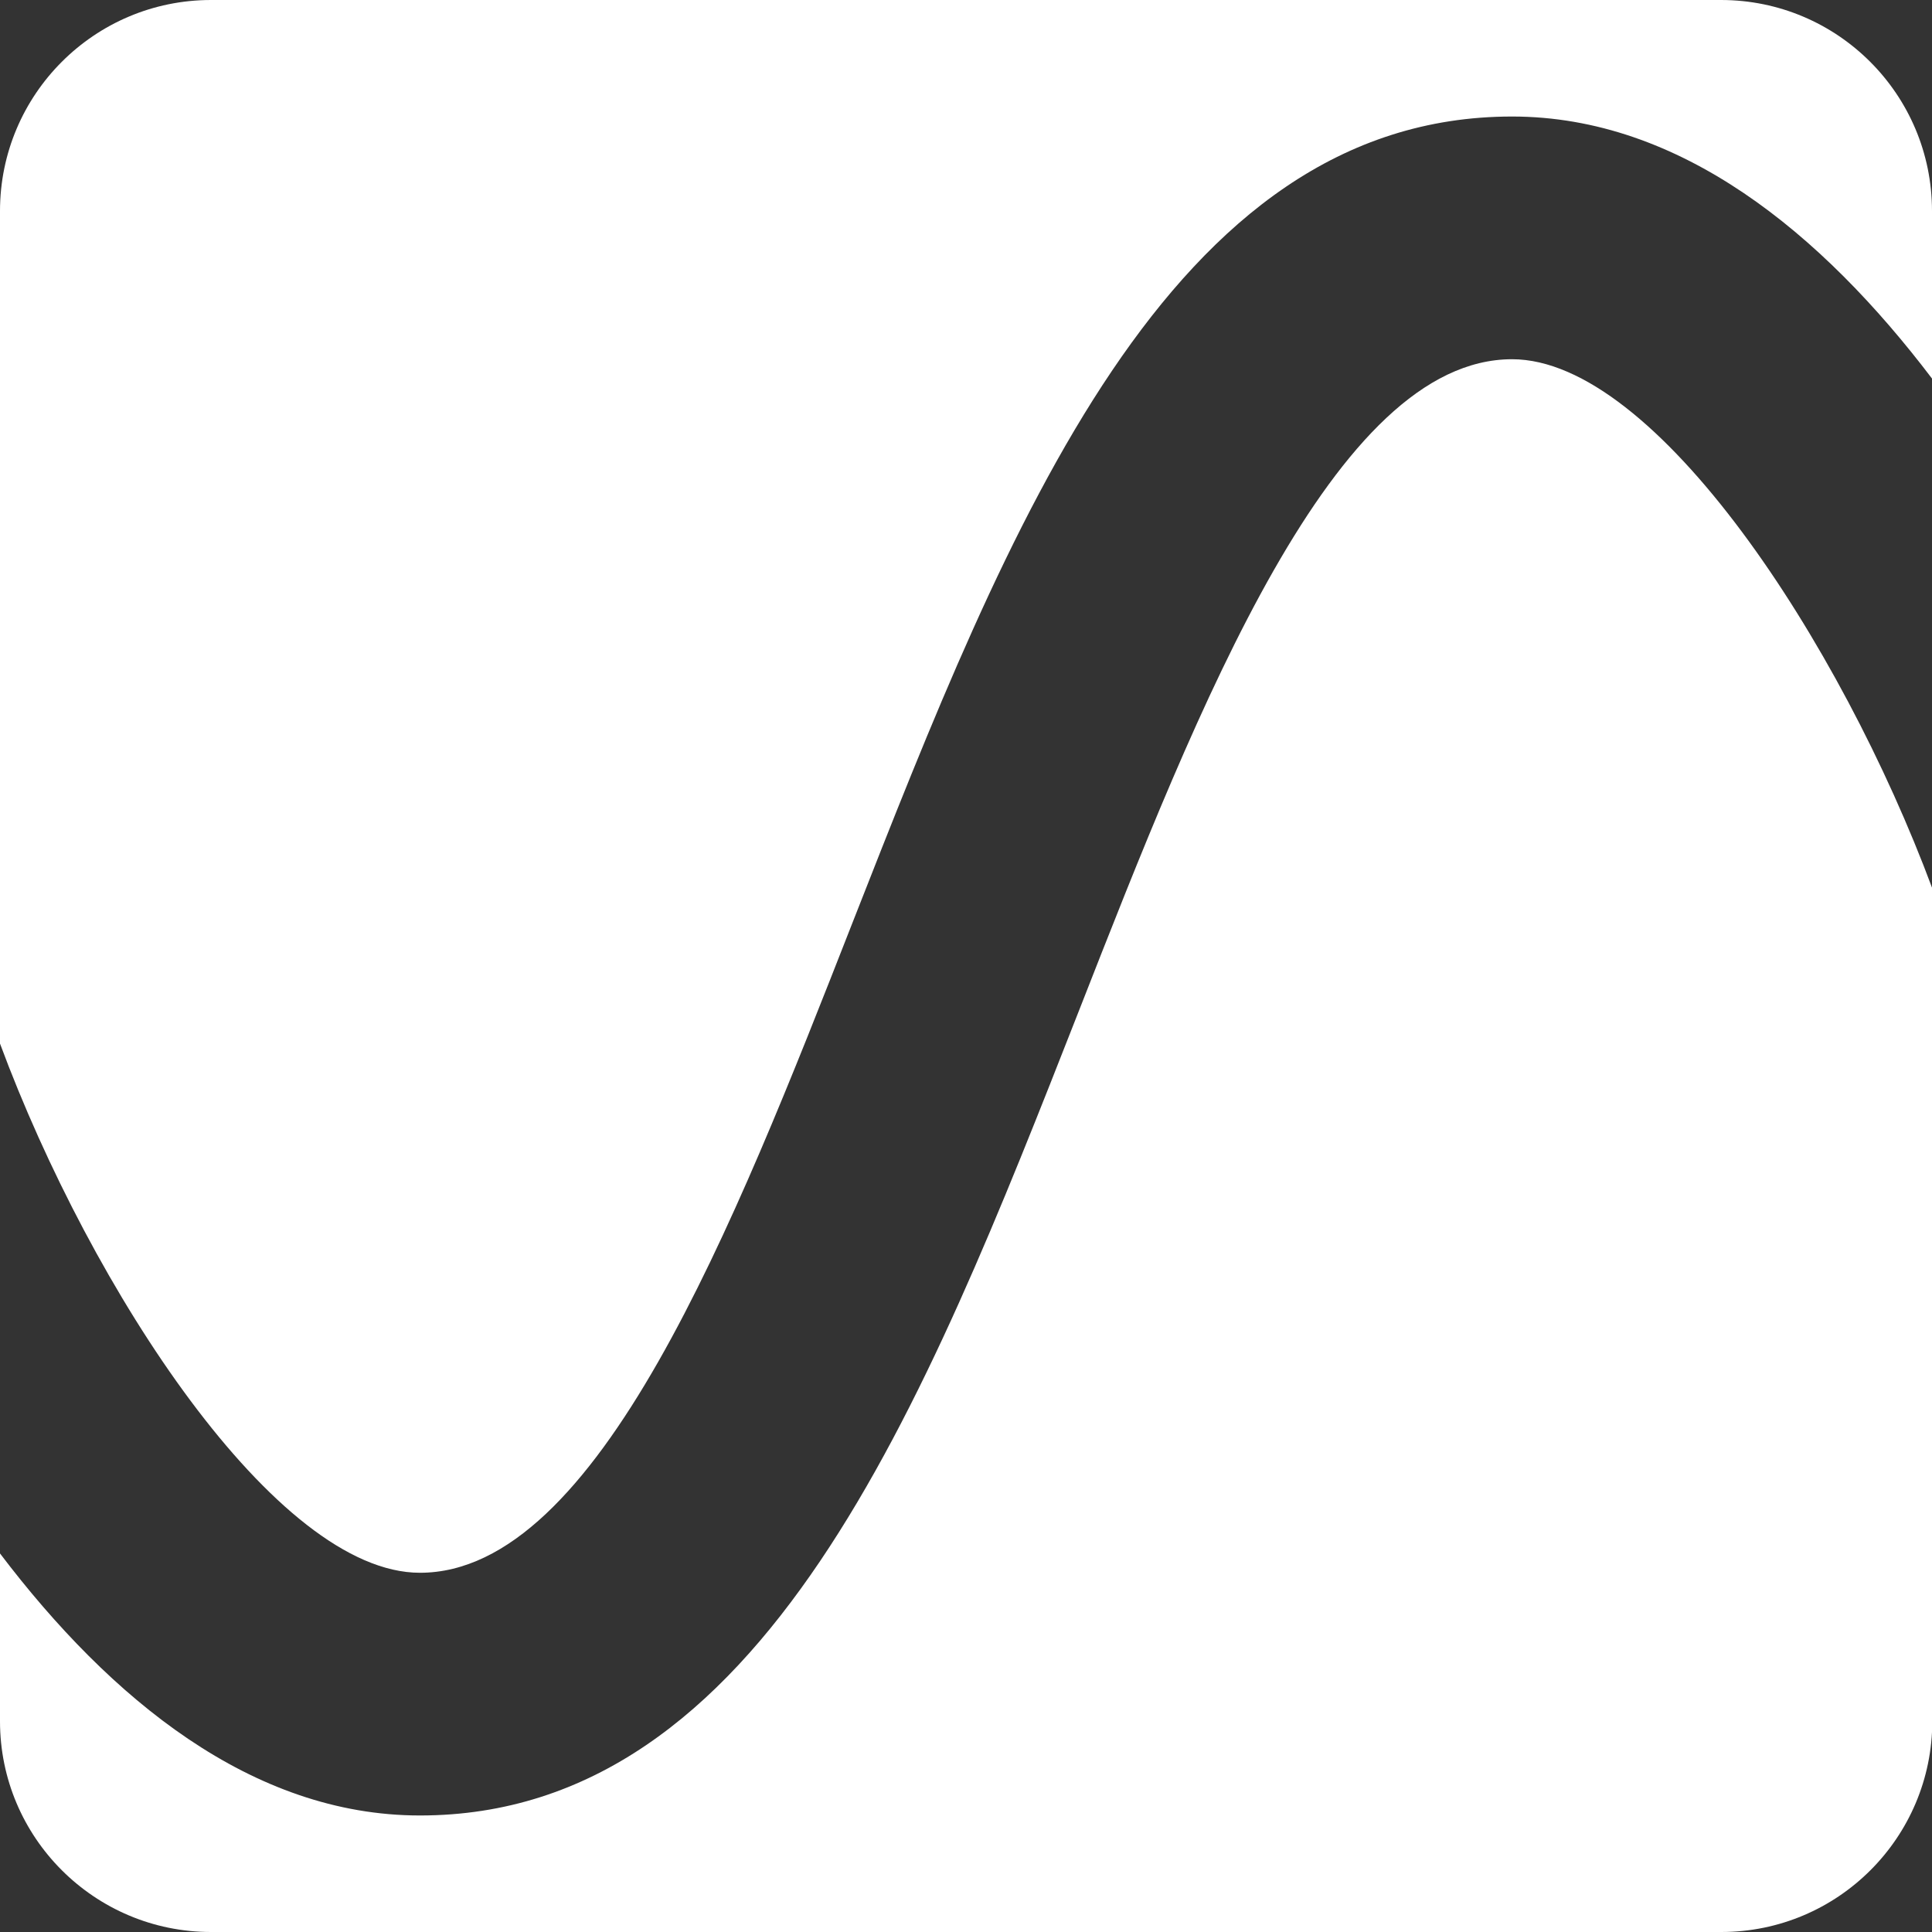 <?xml version="1.0" encoding="utf-8"?>
<!-- Generator: Adobe Illustrator 24.0.1, SVG Export Plug-In . SVG Version: 6.00 Build 0)  -->
<svg version="1.1" id="Layer_1" xmlns="http://www.w3.org/2000/svg" xmlns:xlink="http://www.w3.org/1999/xlink" x="0px" y="0px"
	 viewBox="0 0 640 640" style="enable-background:new 0 0 640 640;" xml:space="preserve">
<rect x="0" y="0" width="640" height="640" fill="#333333" stroke="none"/>
<style type="text/css">
	.st0{fill:#FFFFFF;}
</style>
<g id="Soundboard_Synth_Icon">
	<g>
		<path class="st0" d="M139.1,521c58.9,0,103.8-114.5,143.4-215.6C334,174.2,387.2,38.6,500.9,38.6c55.7,0,102.6,38.7,139.1,86.8
			V69.9C640,31.3,608.7,0,570.1,0H69.9C31.3,0,0,31.3,0,69.9v275.8C30.3,427.4,91.6,521,139.1,521z"/>
		<path class="st0" d="M500.9,119c-58.9,0-103.8,114.5-143.4,215.6C306,465.8,252.8,601.4,139.1,601.4
			c-55.7,0-102.6-38.7-139.1-86.8v55.6C0,608.7,31.3,640,69.9,640h500.3c38.6,0,69.9-31.3,69.9-69.9V294.3
			C609.7,212.6,548.4,119,500.9,119z"/>
	</g>
</g>
</svg>
